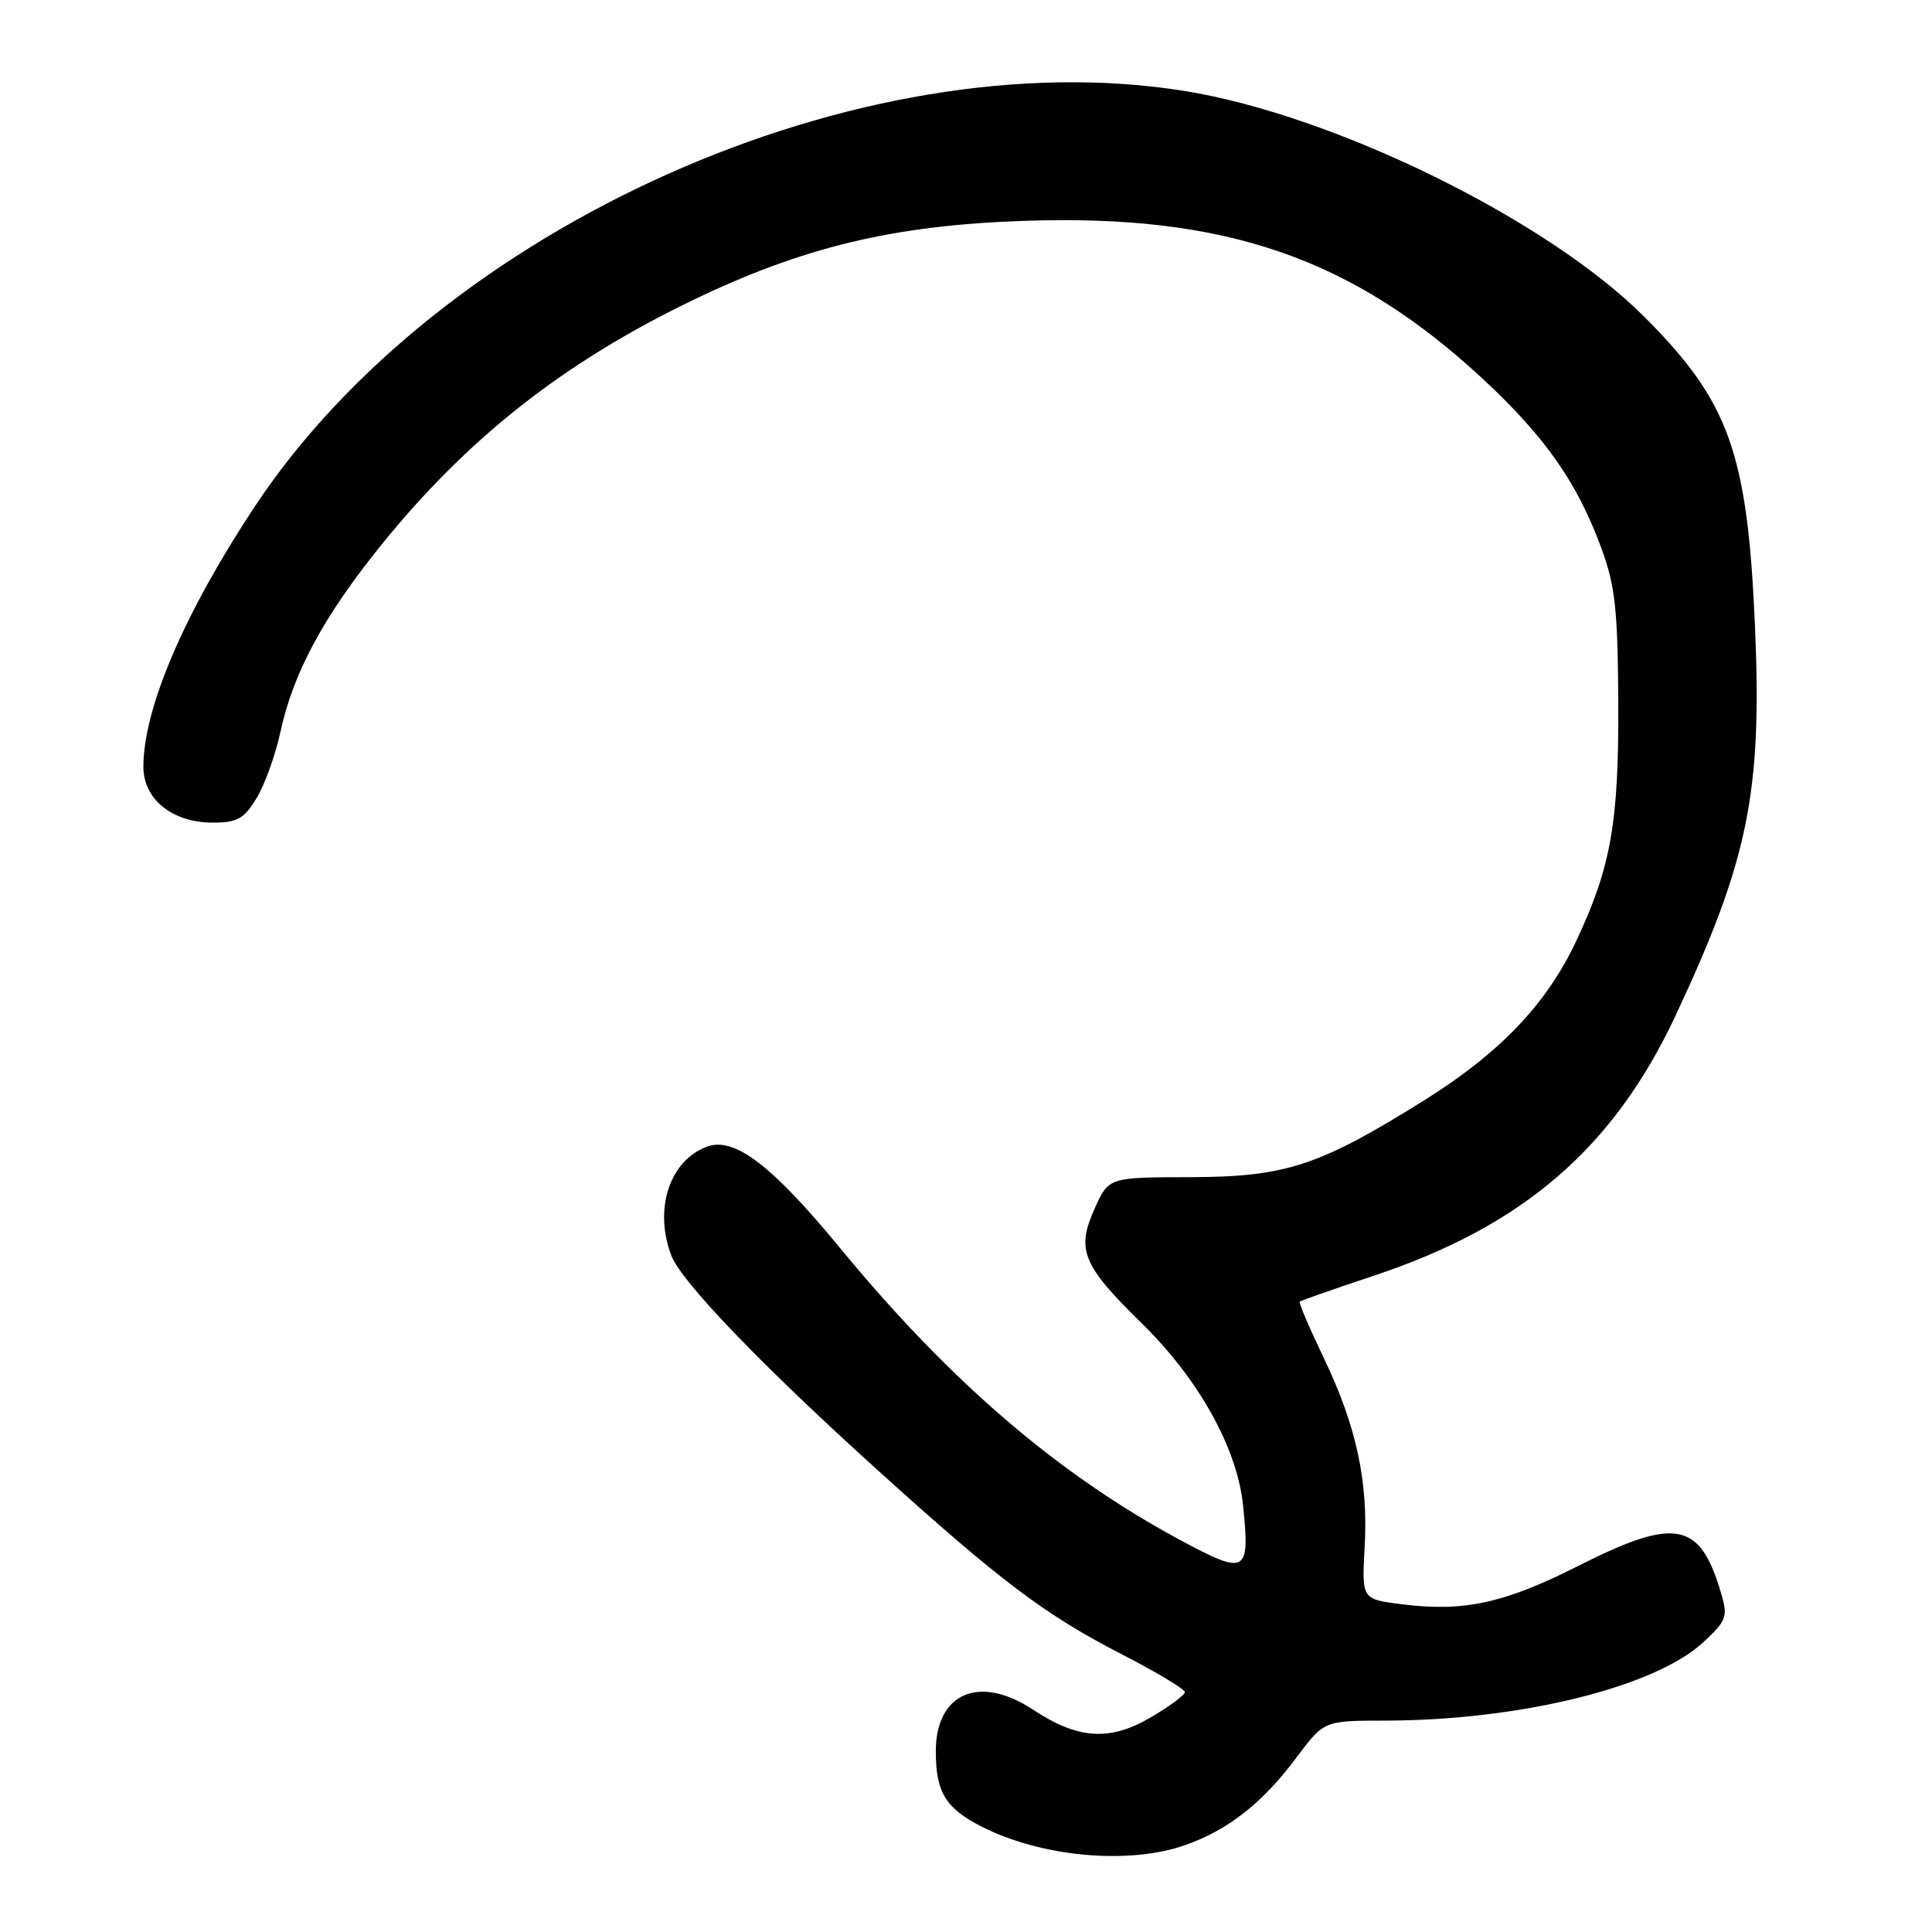 <?xml version="1.0" encoding="UTF-8" standalone="no"?>
<!DOCTYPE svg PUBLIC "-//W3C//DTD SVG 1.1//EN" "http://www.w3.org/Graphics/SVG/1.1/DTD/svg11.dtd" >
<svg xmlns="http://www.w3.org/2000/svg" xmlns:xlink="http://www.w3.org/1999/xlink" version="1.1" viewBox="0 0 256 256">
 <g >
 <path fill="currentColor"
d=" M 157.06 244.48 C 162.76 242.47 167.28 238.91 171.76 232.92 C 175.43 228.00 175.43 228.00 183.46 227.99 C 201.31 227.98 219.26 223.57 225.68 217.62 C 228.79 214.74 228.97 214.24 228.06 211.13 C 225.26 201.58 222.04 200.96 209.09 207.51 C 199.33 212.44 193.98 213.60 185.80 212.58 C 180.44 211.91 180.44 211.91 180.82 205.11 C 181.32 196.32 179.75 189.01 175.43 179.99 C 173.51 175.99 172.07 172.61 172.22 172.47 C 172.38 172.33 176.78 170.79 182.00 169.05 C 201.81 162.47 213.80 152.13 222.04 134.53 C 231.66 113.97 233.49 105.03 232.55 83.10 C 231.56 60.00 229.15 53.24 217.85 41.95 C 205.02 29.11 176.81 15.26 157.00 12.06 C 113.98 5.12 58.28 30.03 33.71 67.19 C 24.38 81.30 19.00 93.89 19.00 101.61 C 19.00 105.90 22.84 109.00 28.15 109.00 C 31.45 109.00 32.32 108.52 33.99 105.77 C 35.08 103.99 36.49 100.05 37.15 97.02 C 38.83 89.20 42.83 81.76 50.41 72.35 C 61.88 58.11 74.66 48.05 91.66 39.84 C 106.32 32.76 118.25 29.88 135.50 29.27 C 162.29 28.32 179.16 34.12 196.53 50.25 C 204.74 57.88 209.00 63.96 212.17 72.58 C 214.02 77.60 214.36 80.69 214.43 93.00 C 214.51 108.98 213.48 114.85 208.88 124.64 C 204.93 133.06 198.76 139.52 188.63 145.85 C 174.78 154.50 170.35 155.95 157.70 155.98 C 146.90 156.00 146.90 156.00 145.04 160.16 C 142.59 165.63 143.41 167.62 151.30 175.36 C 158.85 182.75 163.93 191.89 164.71 199.46 C 165.65 208.55 165.17 208.80 156.25 203.99 C 140.13 195.30 125.83 183.01 111.33 165.39 C 102.24 154.34 97.27 150.57 93.64 151.95 C 88.70 153.82 86.62 160.23 88.95 166.36 C 90.26 169.82 100.94 180.93 116.27 194.78 C 132.62 209.57 138.46 213.97 148.75 219.26 C 153.28 221.59 156.99 223.82 157.00 224.21 C 157.00 224.60 154.95 226.12 152.45 227.58 C 147.04 230.75 142.82 230.47 136.88 226.54 C 129.78 221.84 124.00 224.32 124.00 232.07 C 124.00 237.47 125.29 239.59 130.02 242.01 C 137.97 246.07 149.56 247.13 157.06 244.48 Z "/>
</g>
</svg>